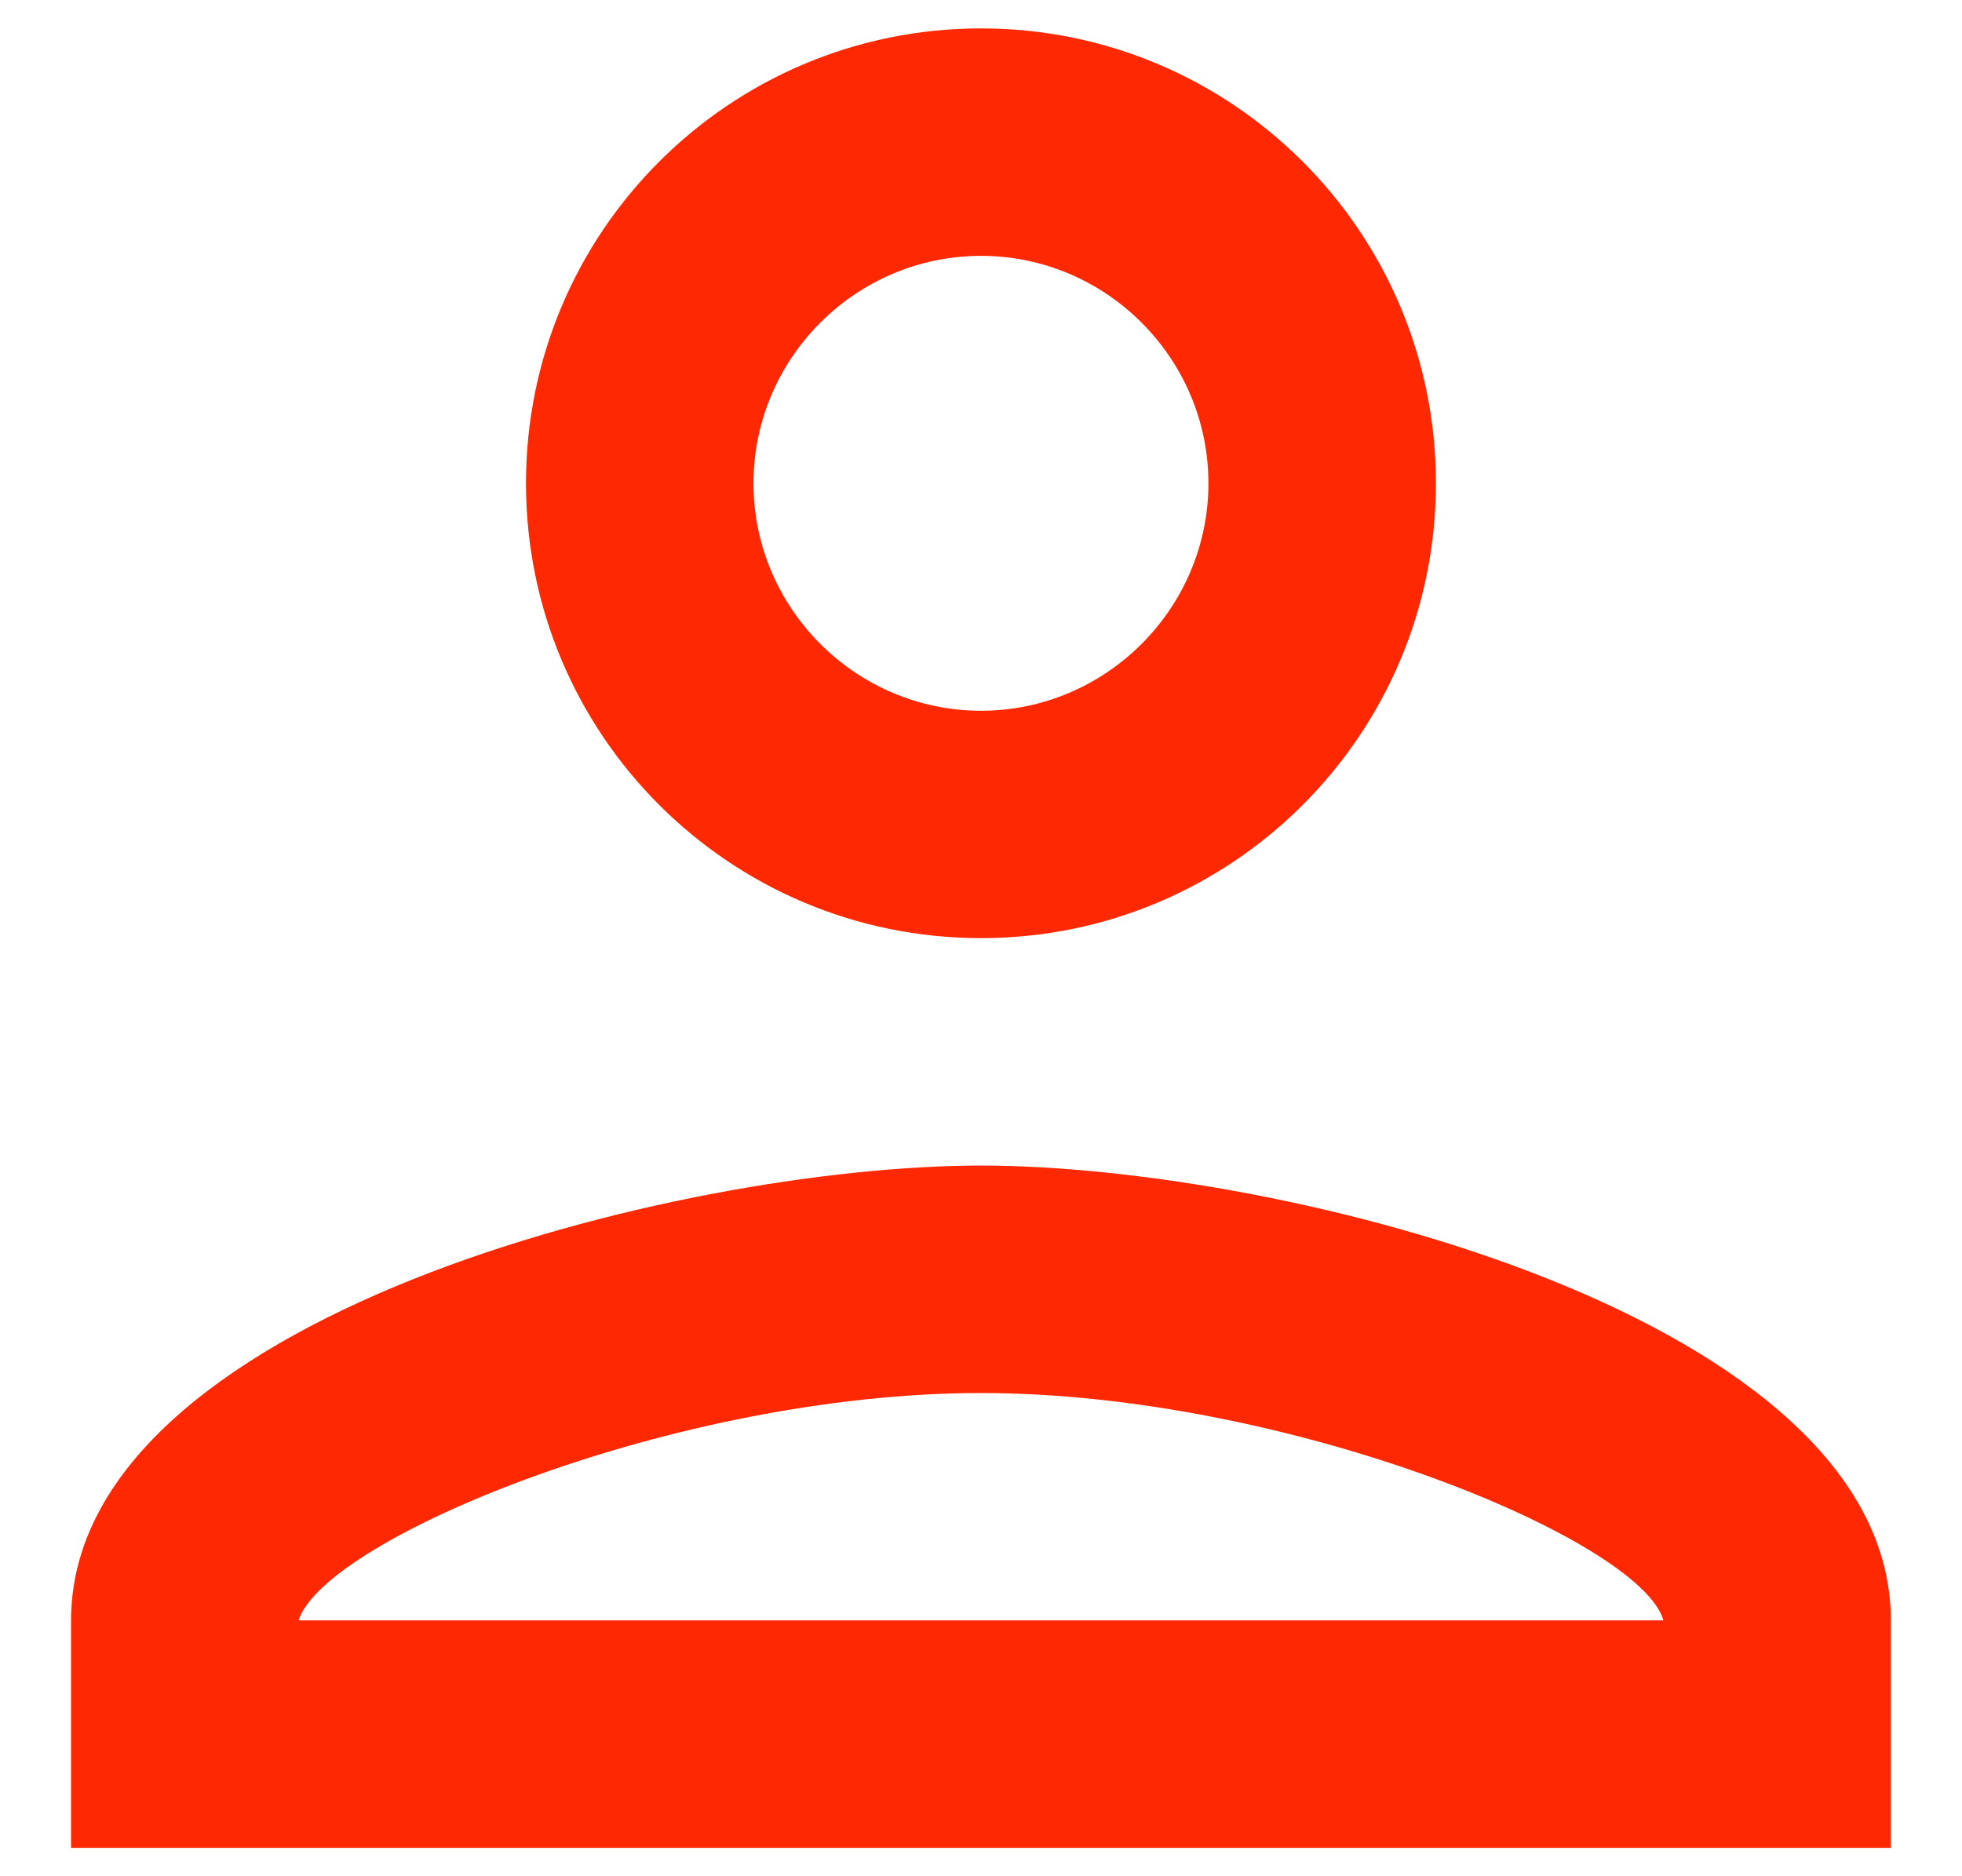<svg width="23" height="22" viewBox="0 0 23 22" fill="none" xmlns="http://www.w3.org/2000/svg">
<path d="M11.5 3C12.966 3 14.166 4.2 14.166 5.667C14.166 7.133 12.966 8.334 11.5 8.334C10.033 8.334 8.833 7.133 8.833 5.667C8.833 4.2 10.033 3 11.5 3ZM11.5 16.334C15.1 16.334 19.233 18.053 19.5 19H3.5C3.806 18.04 7.913 16.334 11.5 16.334ZM11.5 0.333C8.553 0.333 6.166 2.72 6.166 5.667C6.166 8.614 8.553 11 11.5 11C14.446 11 16.833 8.614 16.833 5.667C16.833 2.72 14.446 0.333 11.5 0.333ZM11.5 13.667C7.94 13.667 0.833 15.454 0.833 19V21.667H22.166V19C22.166 15.454 15.06 13.667 11.5 13.667Z" fill="#FE2802"/>
</svg>
